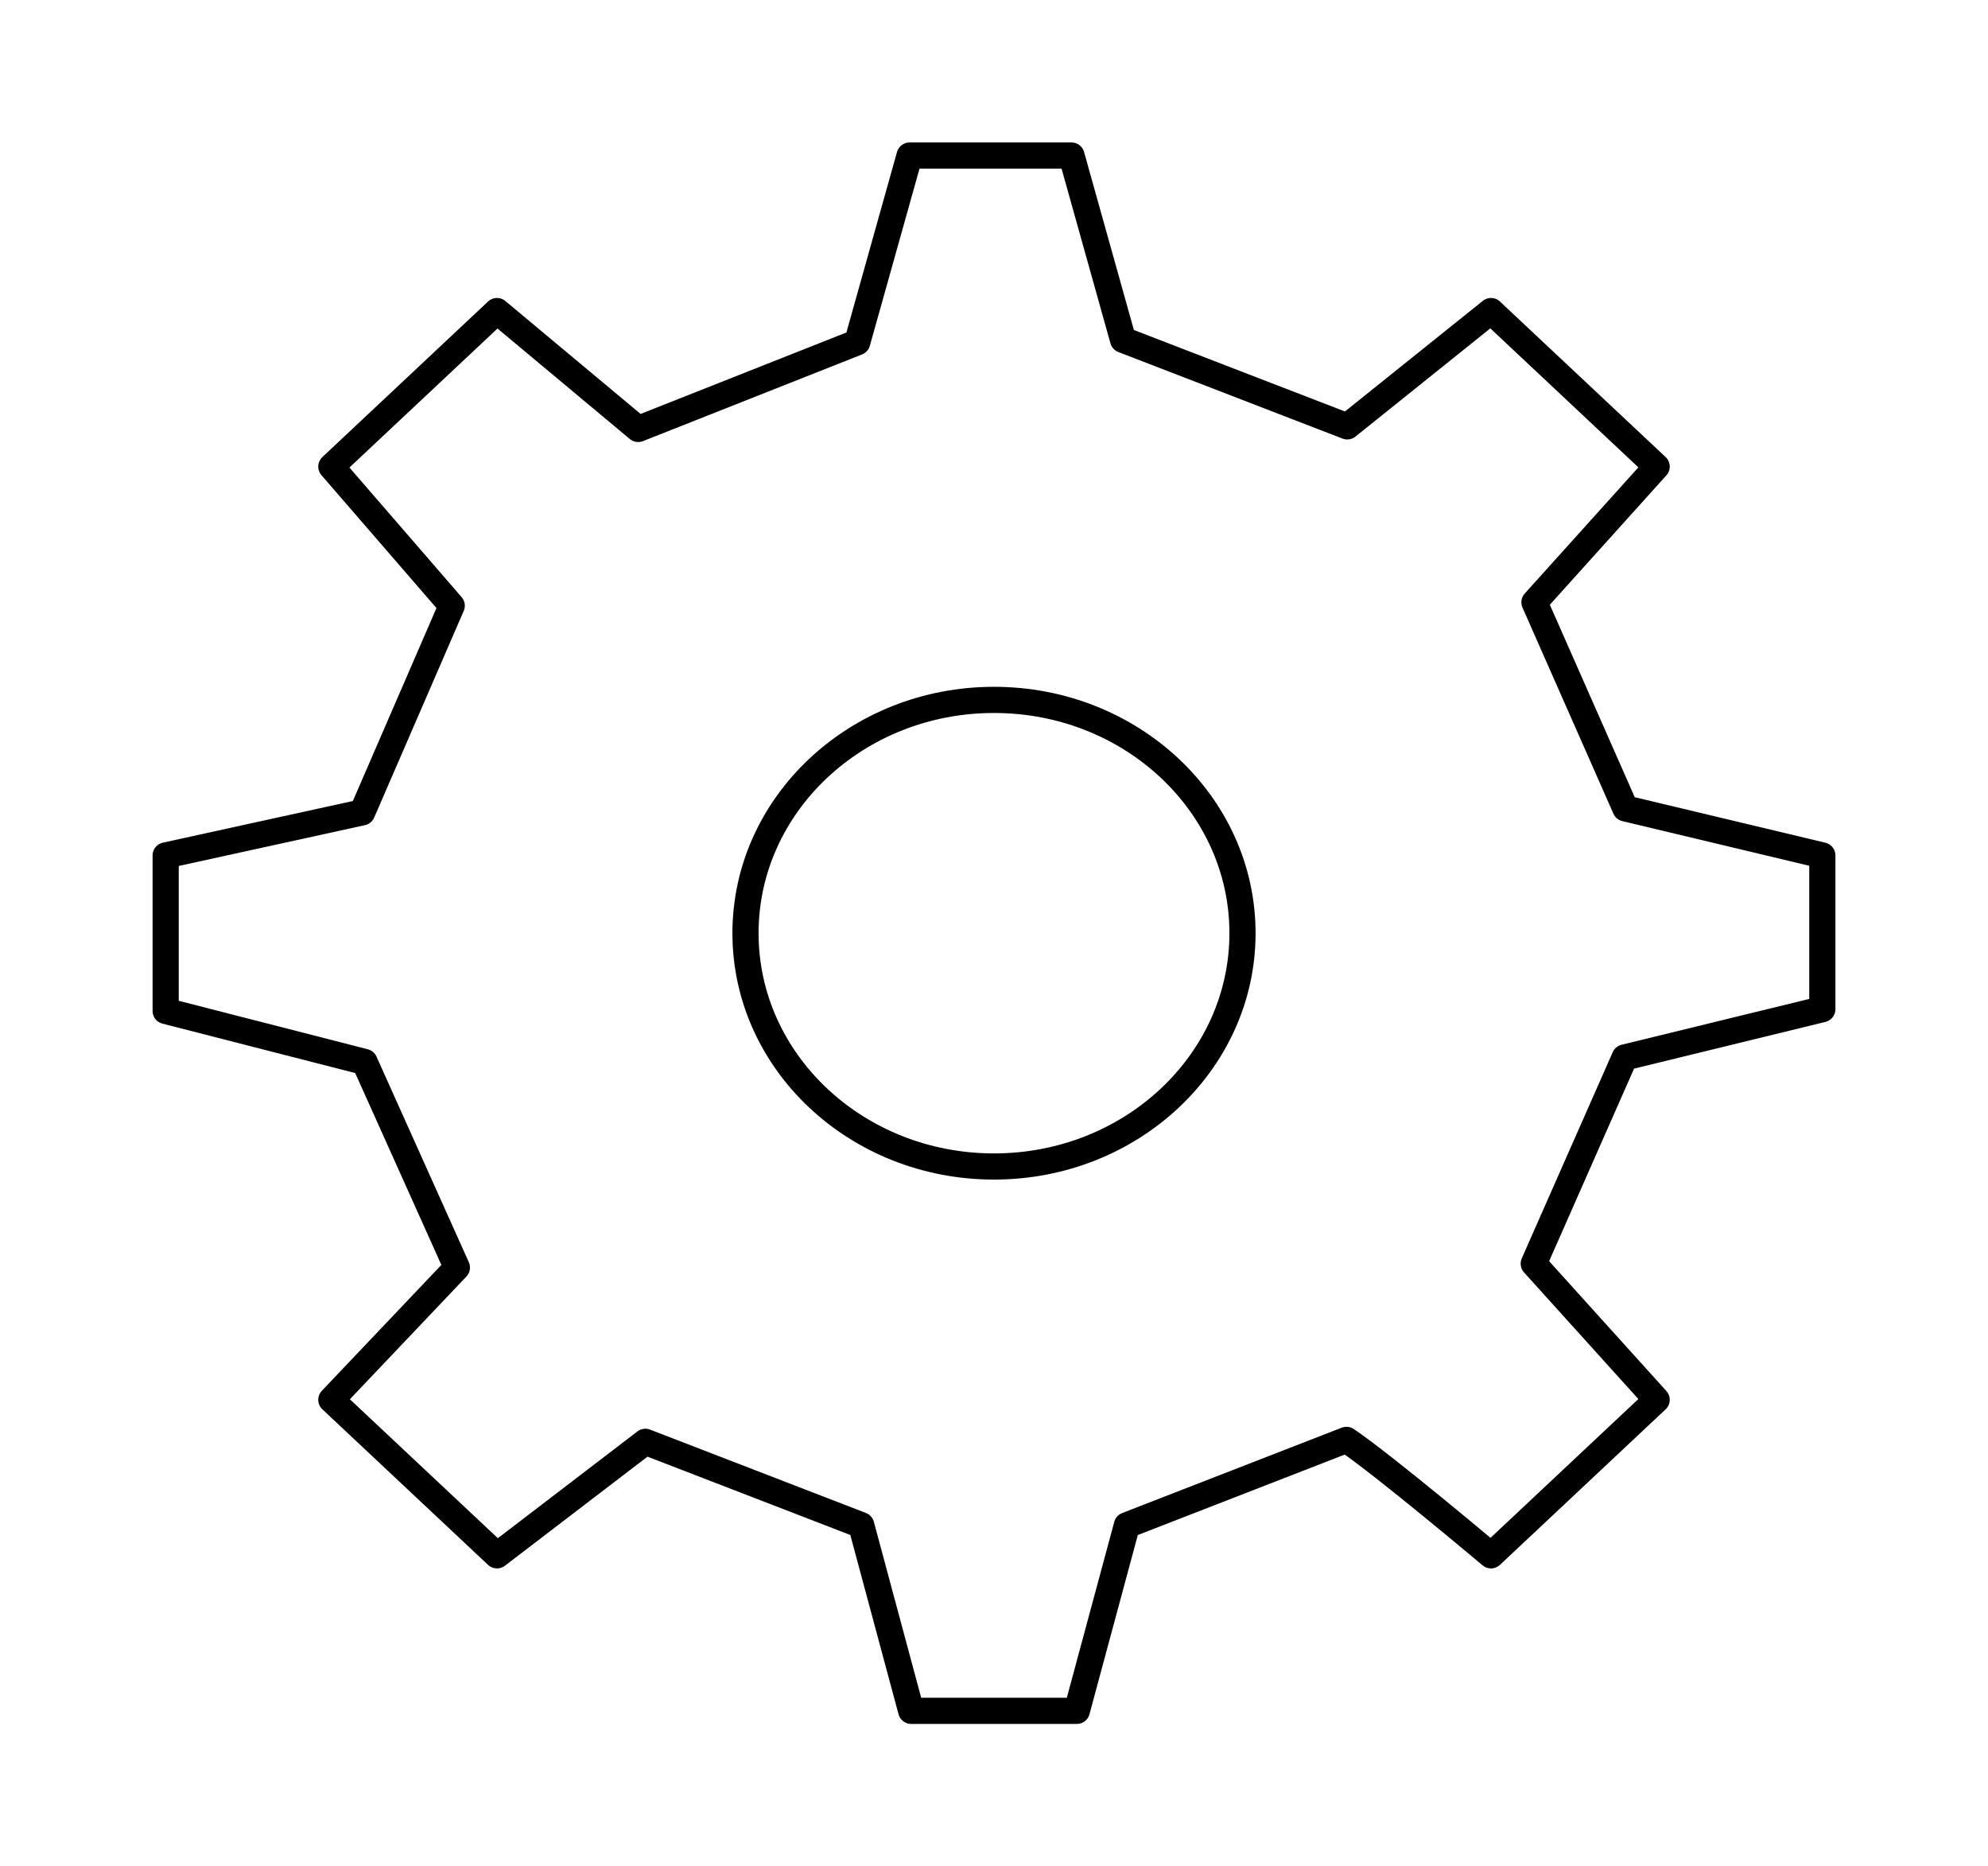 <svg width="114" height="107" viewBox="0 0 114 107" fill="none" xmlns="http://www.w3.org/2000/svg">
<path d="M57 66.875C64.87 66.875 71.25 60.887 71.25 53.5C71.25 46.113 64.87 40.125 57 40.125C49.13 40.125 42.75 46.113 42.75 53.5C42.75 60.887 49.13 66.875 57 66.875Z" stroke="black" stroke-width="1.5" stroke-linecap="round" stroke-linejoin="round"/>
<path d="M93.206 46.346L87.992 34.529L95 26.75L85.5 17.833L77.257 24.445L64.4 19.482L61.443 8.917H52.16L49.158 19.622L36.596 24.592L28.5 17.833L19 26.75L25.904 34.725L20.769 46.573L9.5 49.042V57.958L20.905 60.881L26.2 72.669L19 80.25L28.5 89.167L37.008 82.659L49.386 87.438L52.25 98.083H61.75L64.621 87.442L77.212 82.548C79.31 83.956 85.5 89.167 85.5 89.167L95 80.25L87.951 72.445L93.166 60.624L104.5 57.857L104.5 49.042L93.206 46.346Z" stroke="black" stroke-width="1.5" stroke-linecap="round" stroke-linejoin="round"/>
</svg>
